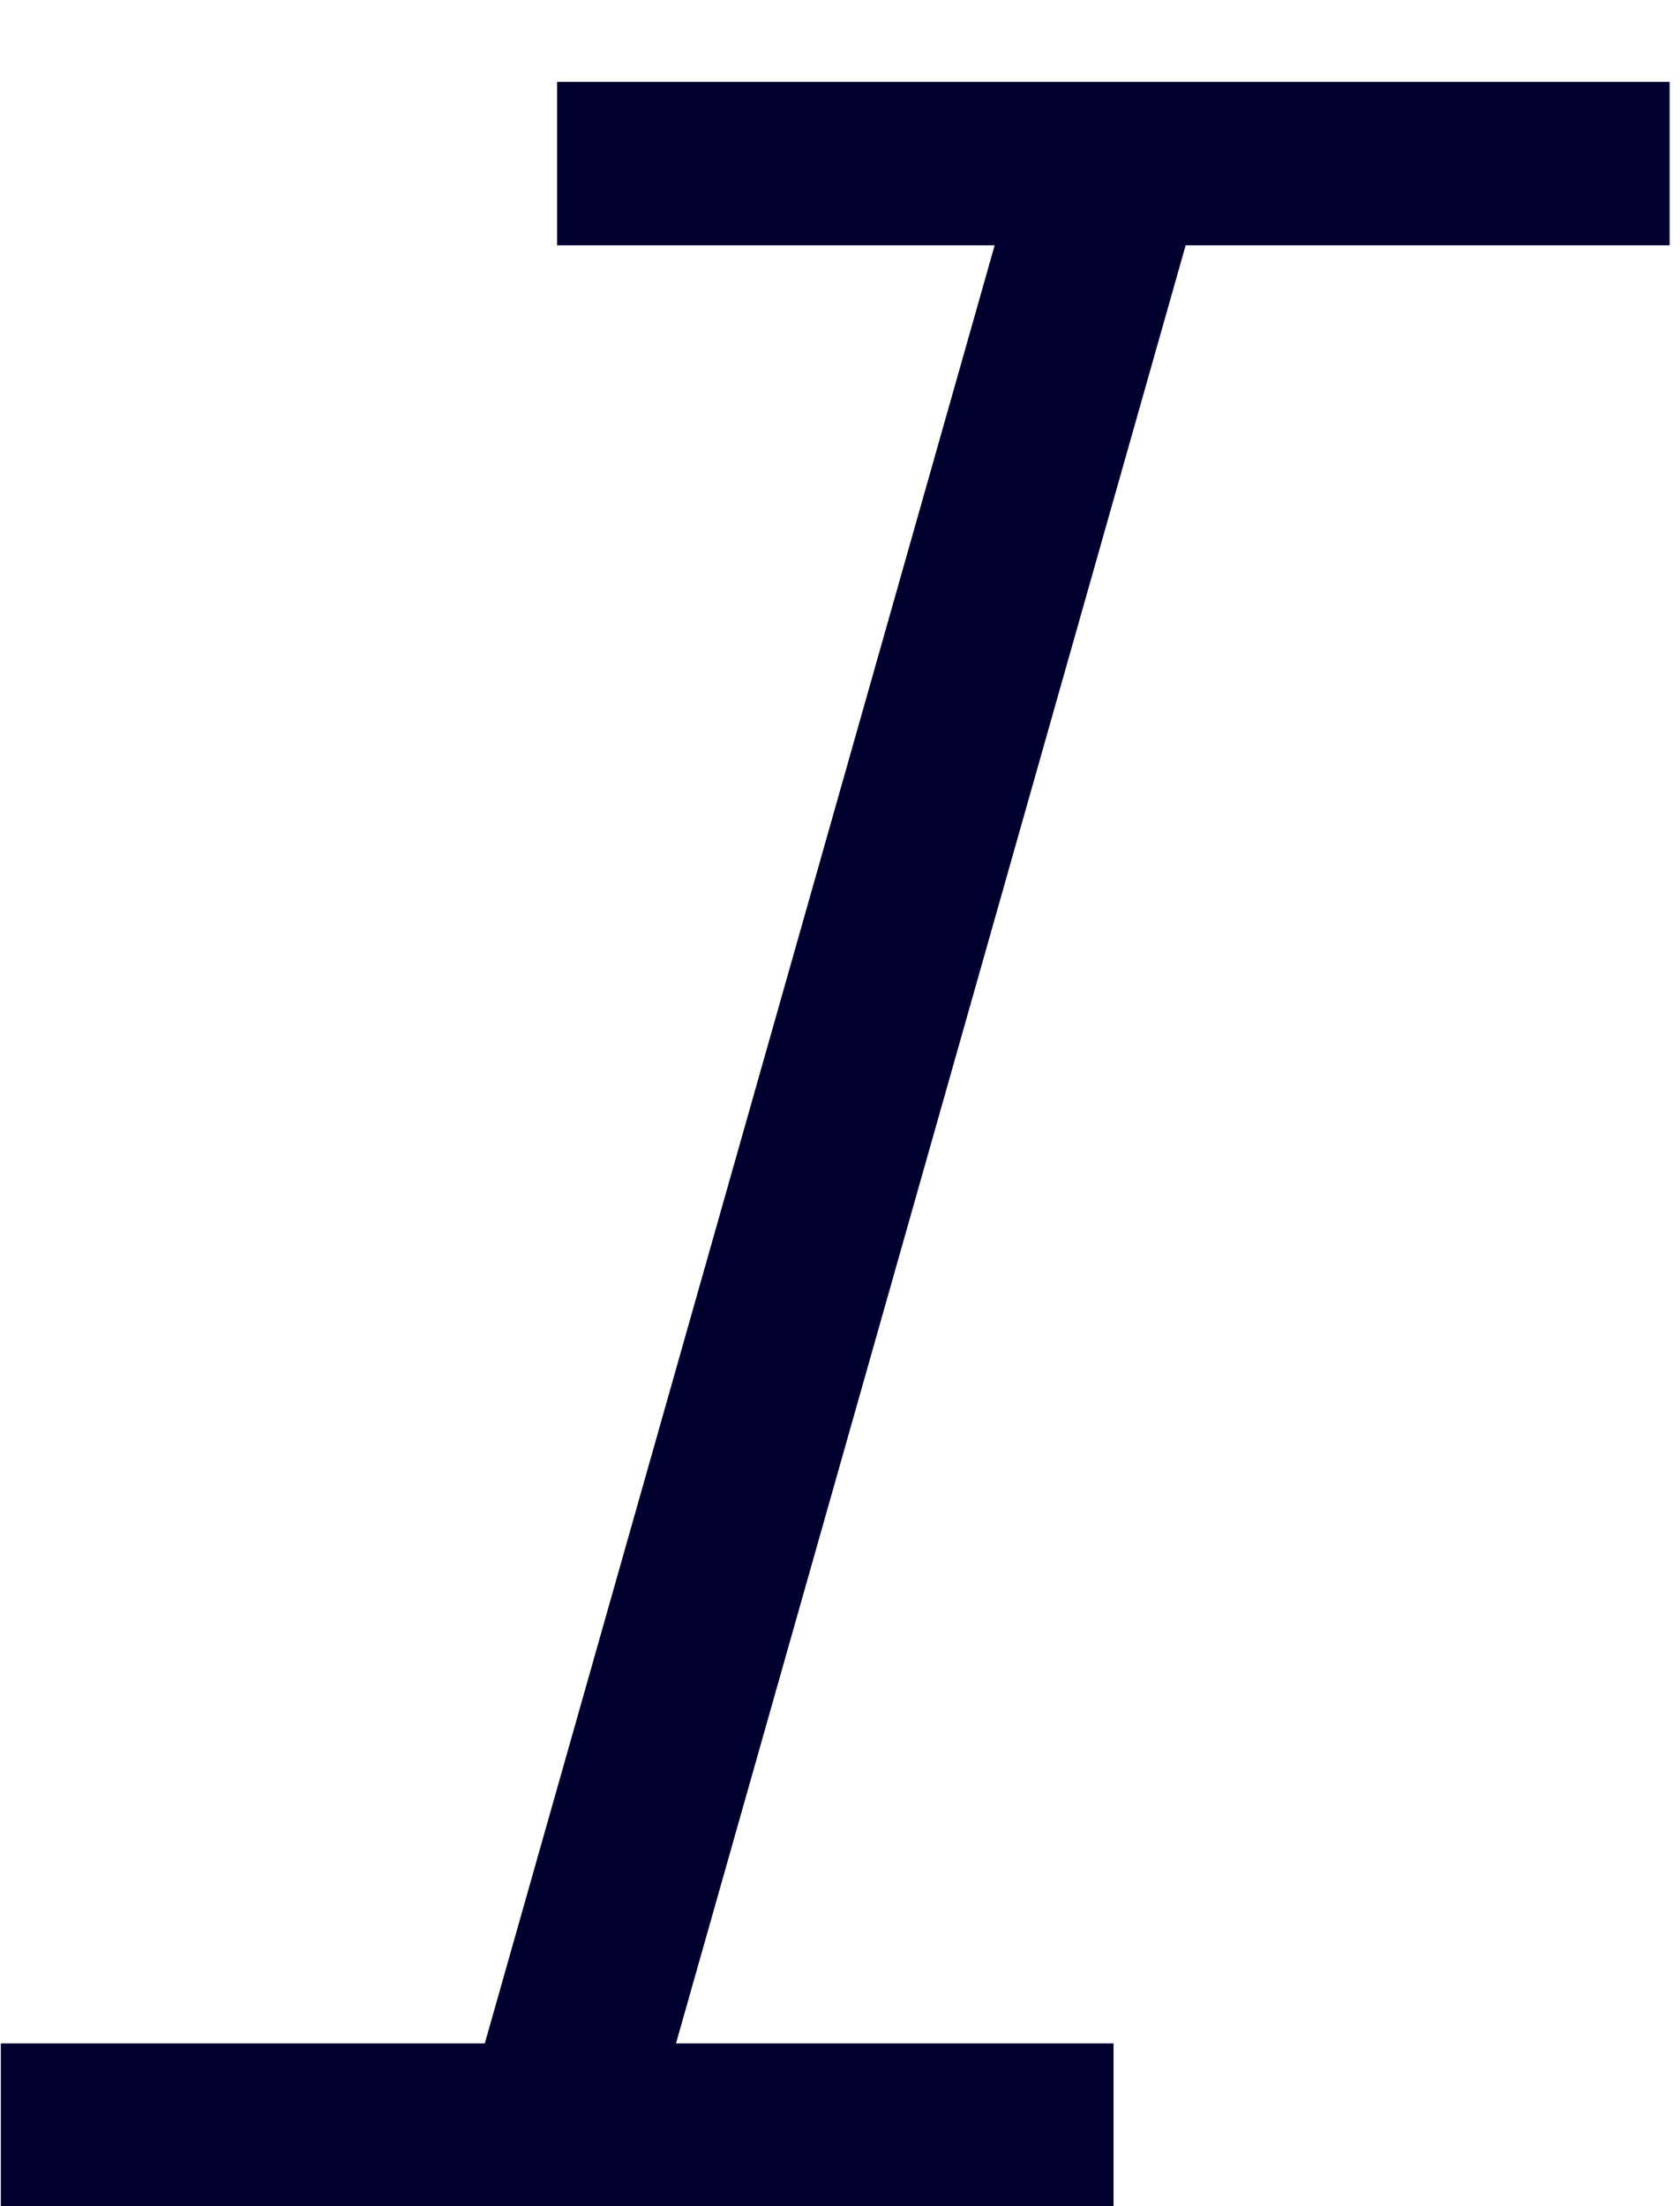 <svg width="16" height="21" viewBox="0 0 16 21" fill="none" xmlns="http://www.w3.org/2000/svg">
<path fill-rule="evenodd" clip-rule="evenodd" d="M5.306 0.779V2.335H9.473L4.617 19.451H0.008V21.007H10.605V19.451H6.438L11.292 2.335H15.901V0.779H5.306Z" fill="#00002F"/>
</svg>
